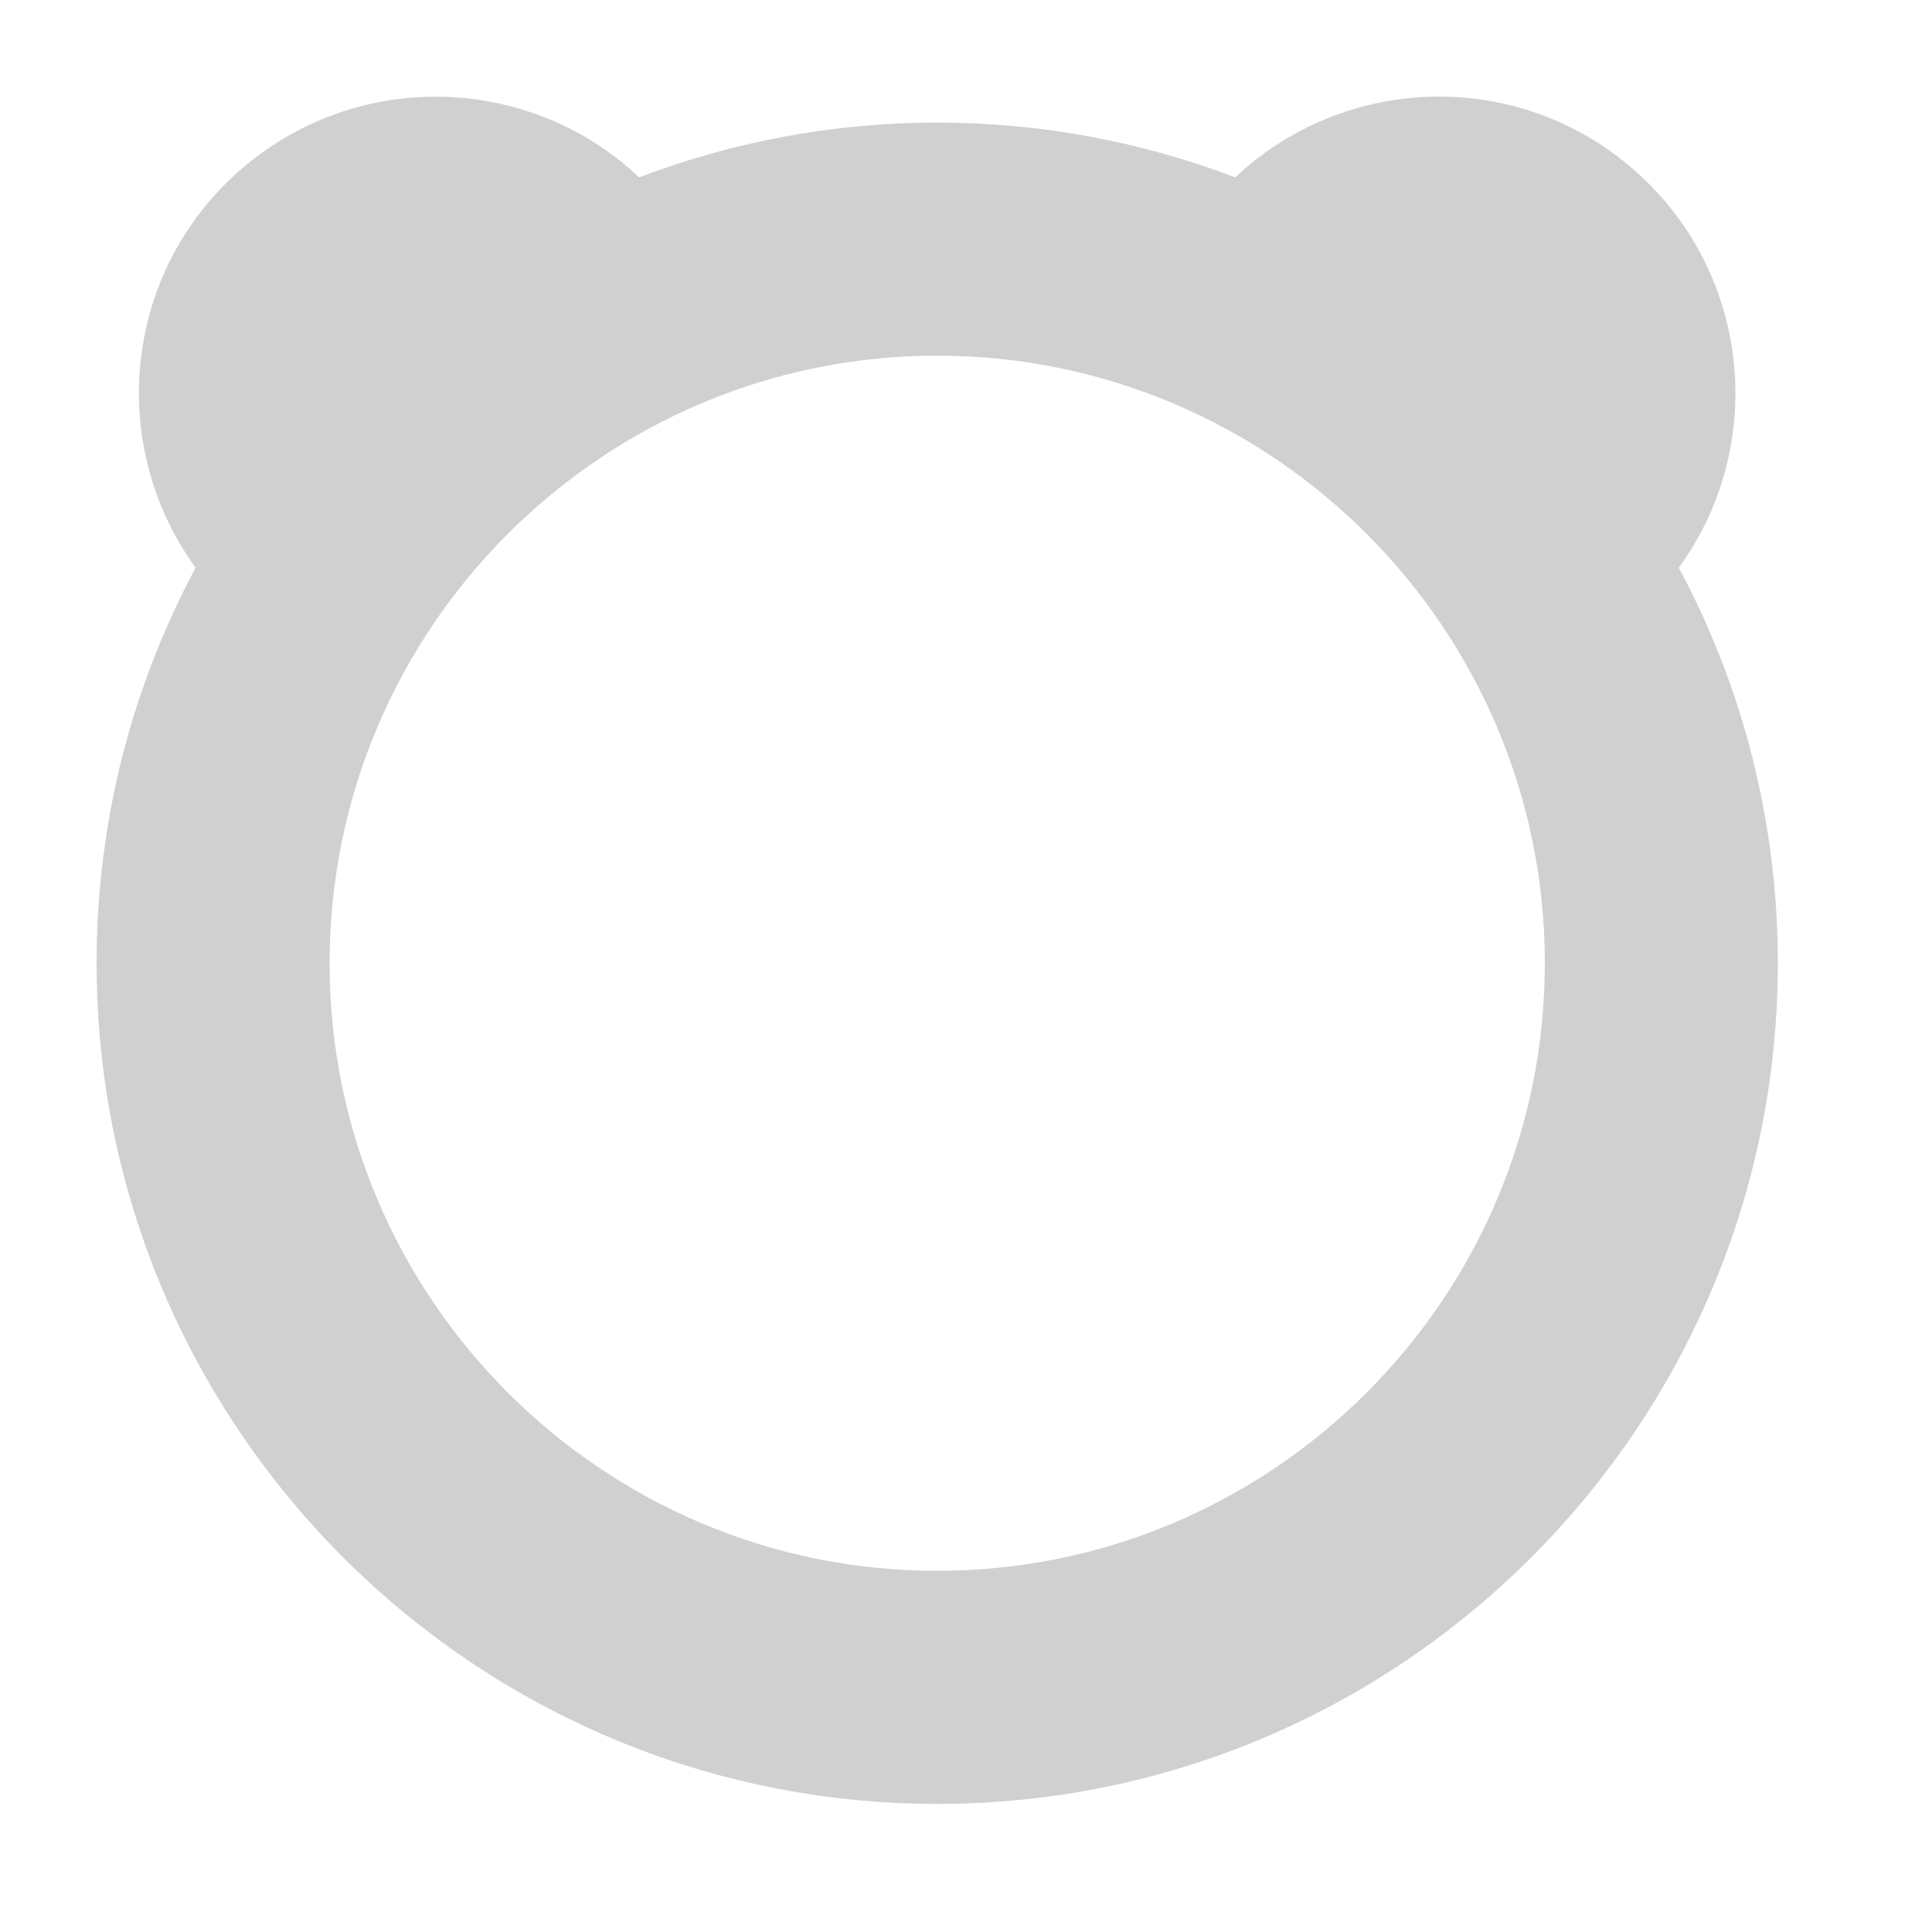 <svg width="20" height="20" viewBox="0 0 20 20" fill="none" xmlns="http://www.w3.org/2000/svg">
<path d="M17.379 5.877C18.32 4.583 18.112 2.762 16.869 1.719C15.663 0.705 13.908 0.781 12.787 1.836C11.828 1.471 10.788 1.269 9.702 1.269C8.617 1.269 7.576 1.471 6.617 1.836C5.499 0.781 3.744 0.708 2.535 1.719C1.289 2.762 1.084 4.58 2.025 5.877C1.371 7.098 1 8.491 1 9.971C1 14.769 4.905 18.674 9.702 18.674C14.499 18.674 18.404 14.769 18.404 9.971C18.404 8.491 18.033 7.098 17.379 5.877ZM9.702 16.261C6.235 16.261 3.412 13.439 3.412 9.971C3.412 6.504 6.235 3.682 9.702 3.682C13.17 3.682 15.992 6.504 15.992 9.971C15.992 13.439 13.17 16.261 9.702 16.261Z" fill="#D0D0D0"/>
</svg>

